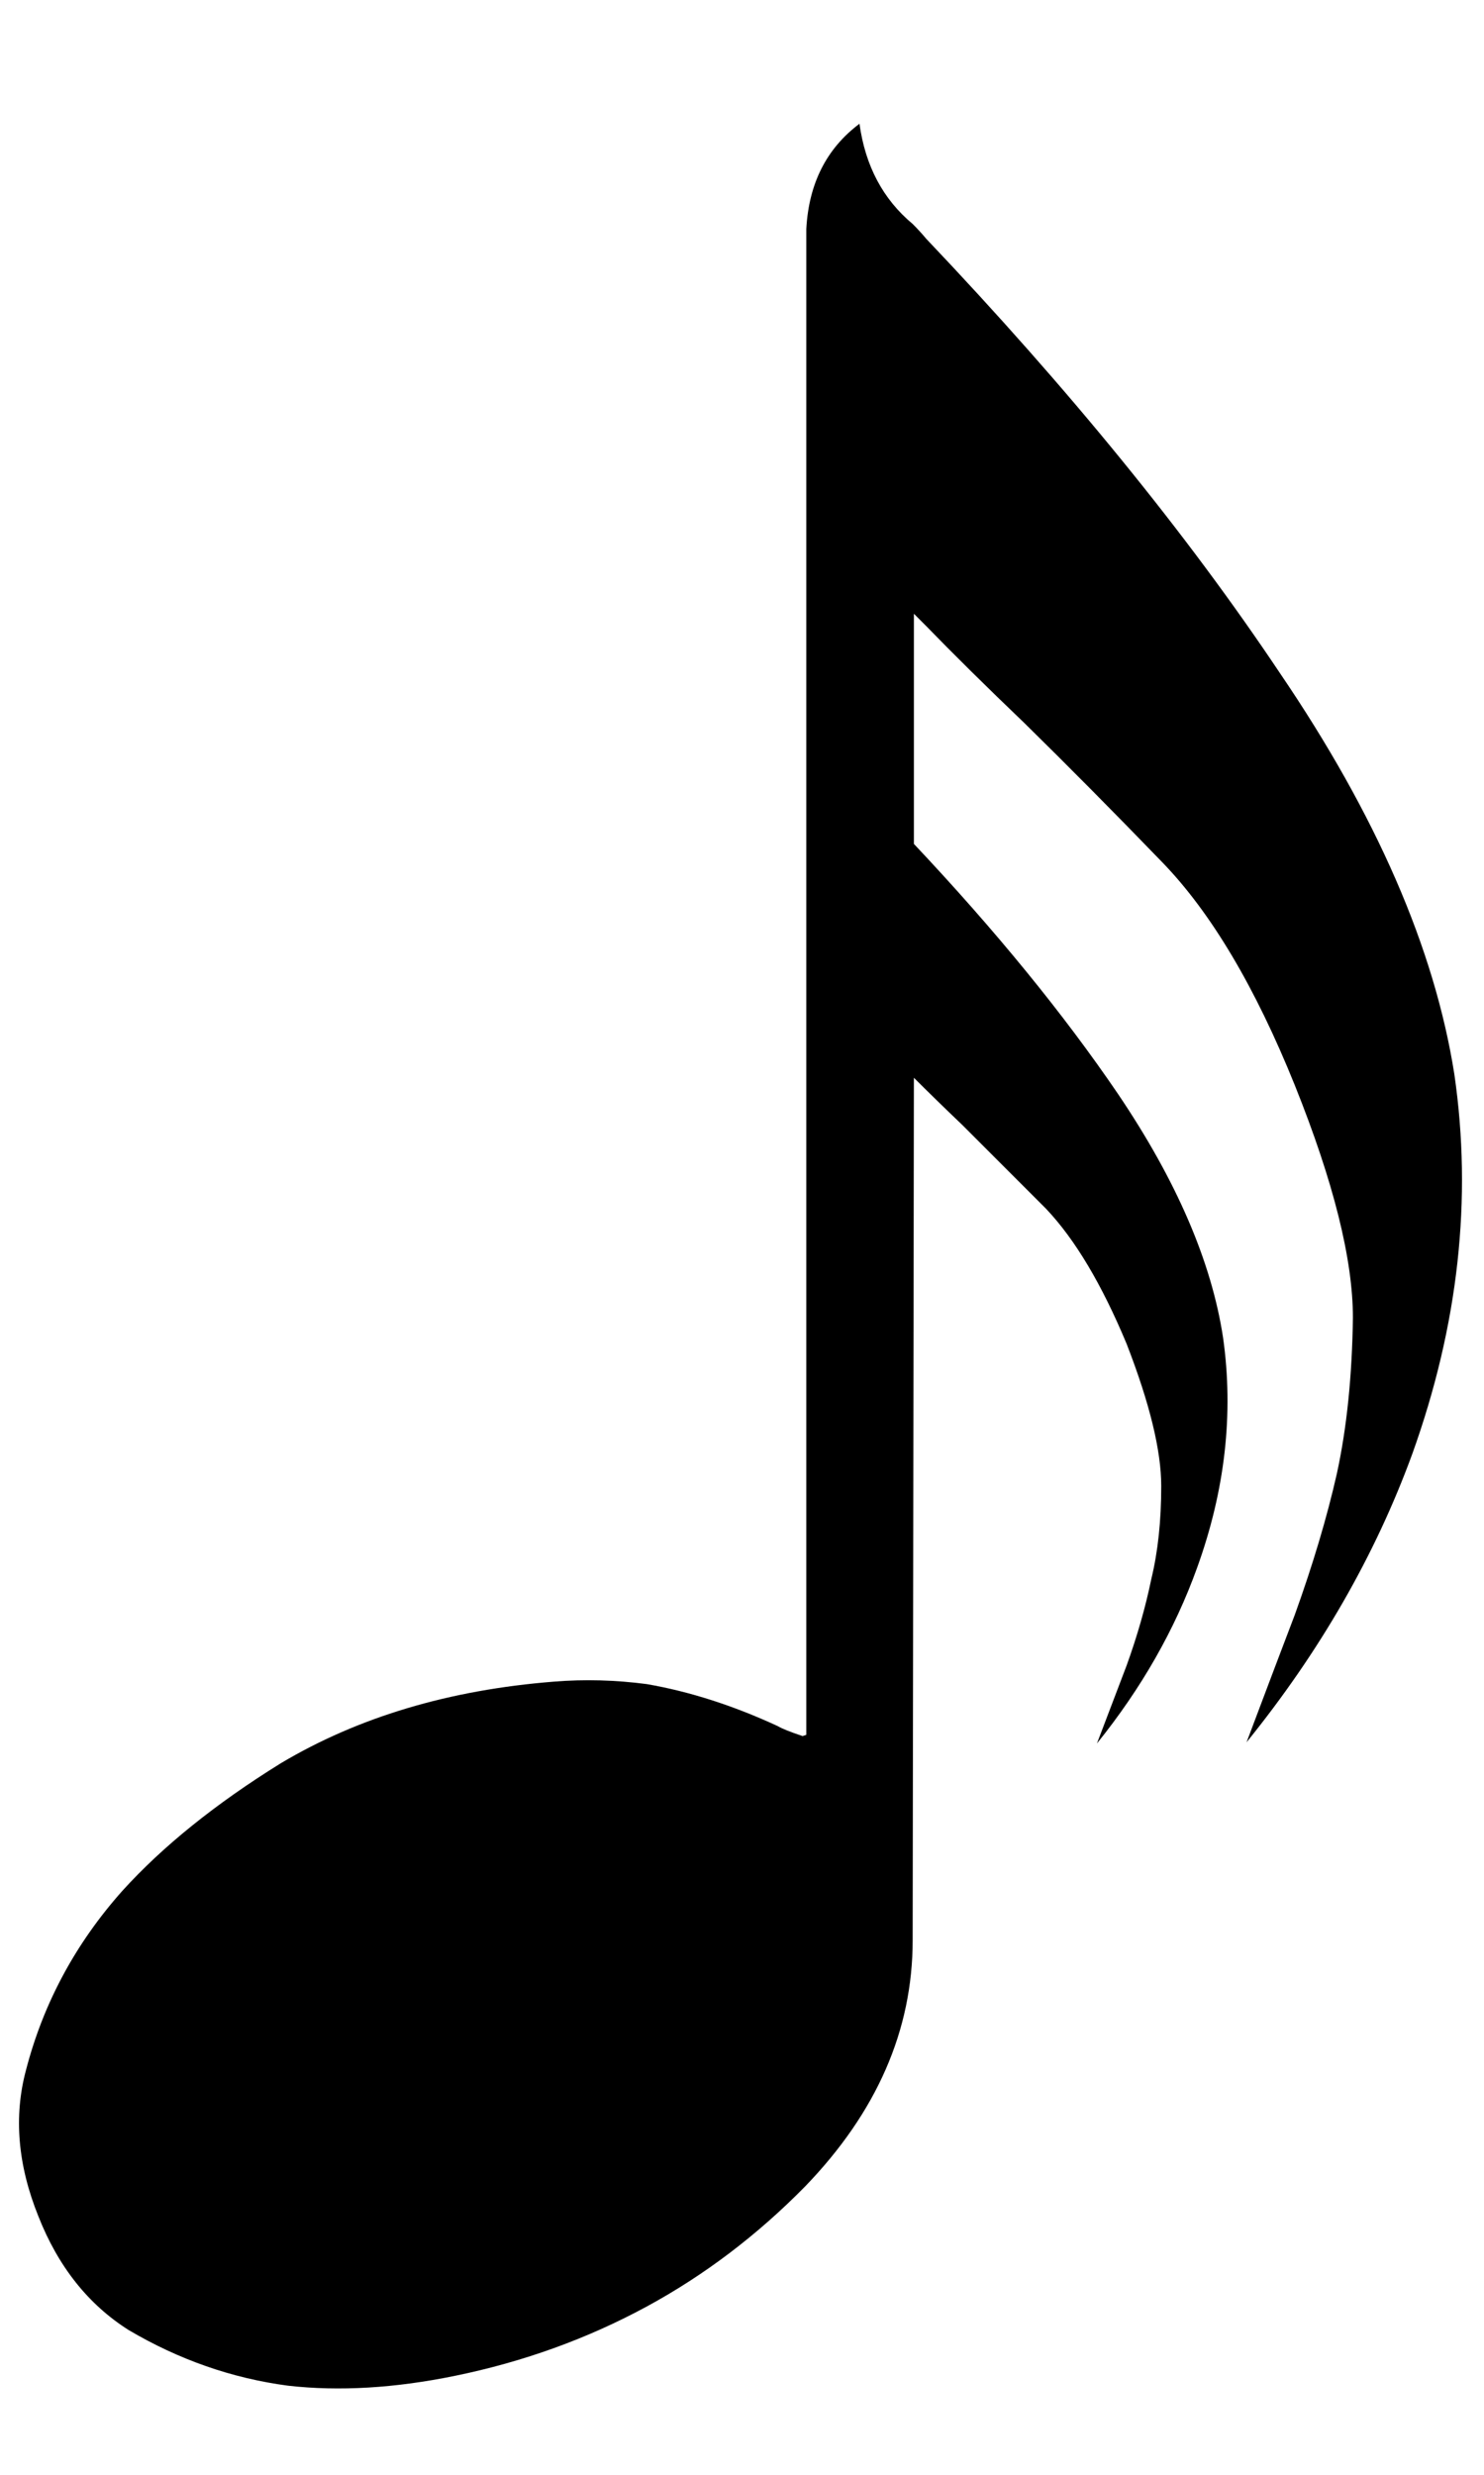 
<svg xmlns="http://www.w3.org/2000/svg" version="1.1" xmlns:xlink="http://www.w3.org/1999/xlink" preserveAspectRatio="none" x="0px" y="0px" width="60px" height="100px" viewBox="0 0 60 100">
<defs>
<g id="Layer1_0_FILL">
<path fill="#000000" stroke="none" d="
M 58.8 43.4
Q 57.6 35.8 51.75 27.2 46.1 18.75 37.45 9.65 37.2 9.35 36.9 9.05 35.1 7.55 34.75 5 32.75 6.5 32.6 9.25
L 32.6 70.1 32.45 70.15
Q 31.7 69.9 31.45 69.75 28.75 68.5 26.15 68.05 24.25 67.8 22.4 67.95 16.05 68.45 11.35 71.25 7.4 73.7 4.95 76.4 2.1 79.6 1.05 83.65 0.3 86.45 1.55 89.55 2.75 92.6 5.2 94.15 8.25 95.95 11.65 96.4 14.75 96.75 18.4 96 22.55 95.15 26.15 93.2 29.65 91.3 32.55 88.35 36.9 83.85 36.9 78.4
L 36.95 43.55
Q 37.8 44.4 38.9 45.45 40.5 47.05 42.3 48.85 44.05 50.7 45.55 54.3 46.95 57.9 46.95 60.05 46.95 62.15 46.55 63.8 46.2 65.5 45.55 67.3 45.15 68.35 44.35 70.45 47.05 67.1 48.4 63.35 50.1 58.65 49.45 54.05 48.75 49.45 45.2 44.2 41.9 39.35 36.95 34.1
L 36.95 24.8
Q 37.2 25.05 37.45 25.3 39.1 27 41.4 29.2 44.05 31.8 47 34.85 49.95 37.9 52.35 43.85 54.7 49.7 54.7 53.25 54.65 56.8 54.05 59.55 53.45 62.2 52.35 65.25 51.7 66.95 50.4 70.4 54.85 64.9 57.1 58.75 59.9 50.95 58.8 43.4 Z"/>
</g>
</defs>

<g transform="matrix( 1, 0, 0, 1, 0,0) ">
<use xlink:href="#Layer1_0_FILL"/>
</g>
</svg>
